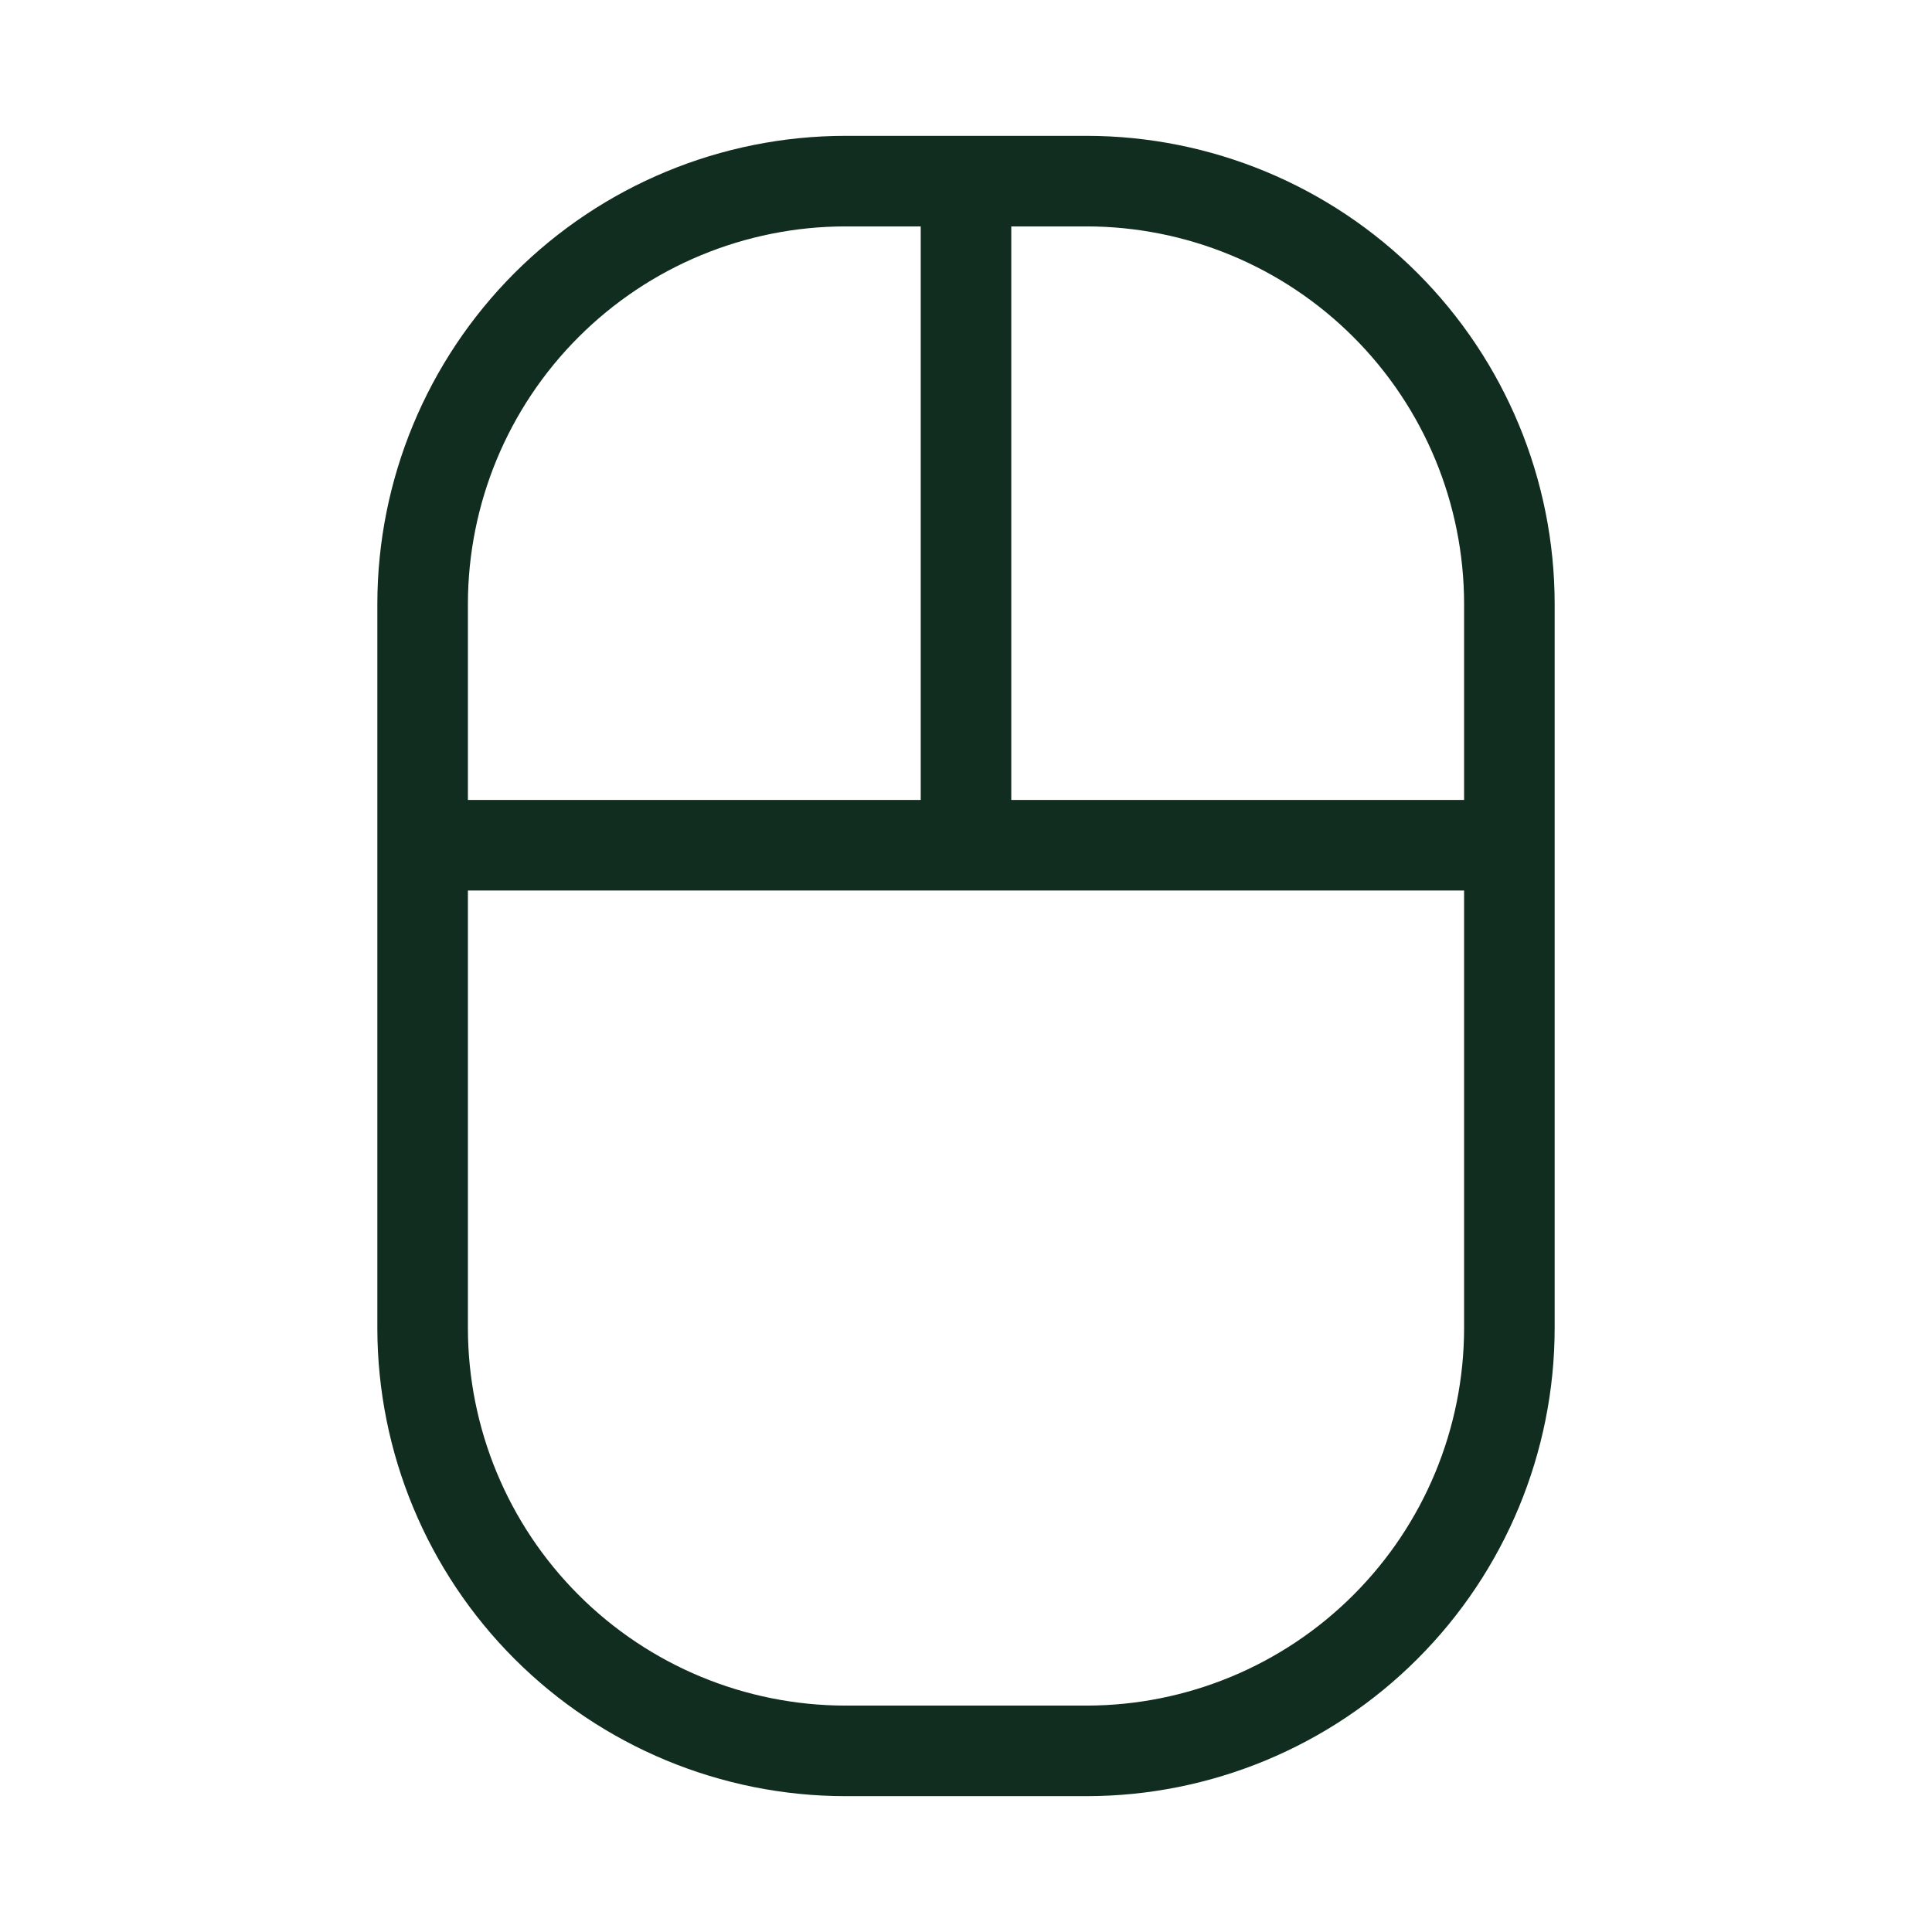<svg width="32" height="32" viewBox="0 0 32 32" fill="none" xmlns="http://www.w3.org/2000/svg">
<path d="M18 2.25H14C11.945 2.252 9.975 3.07 8.522 4.522C7.07 5.975 6.252 7.945 6.25 10V22C6.252 24.055 7.07 26.025 8.522 27.477C9.975 28.93 11.945 29.748 14 29.75H18C20.055 29.748 22.025 28.93 23.477 27.477C24.93 26.025 25.748 24.055 25.75 22V10C25.748 7.945 24.93 5.975 23.477 4.522C22.025 3.07 20.055 2.252 18 2.25ZM24.25 10V13.25H16.75V3.75H18C19.657 3.752 21.246 4.411 22.417 5.583C23.589 6.754 24.248 8.343 24.25 10ZM14 3.75H15.25V13.25H7.75V10C7.752 8.343 8.411 6.754 9.583 5.583C10.754 4.411 12.343 3.752 14 3.75ZM18 28.25H14C12.343 28.248 10.754 27.589 9.583 26.417C8.411 25.246 7.752 23.657 7.75 22V14.75H24.25V22C24.248 23.657 23.589 25.246 22.417 26.417C21.246 27.589 19.657 28.248 18 28.25Z" fill="#112D1F"/>
</svg>

